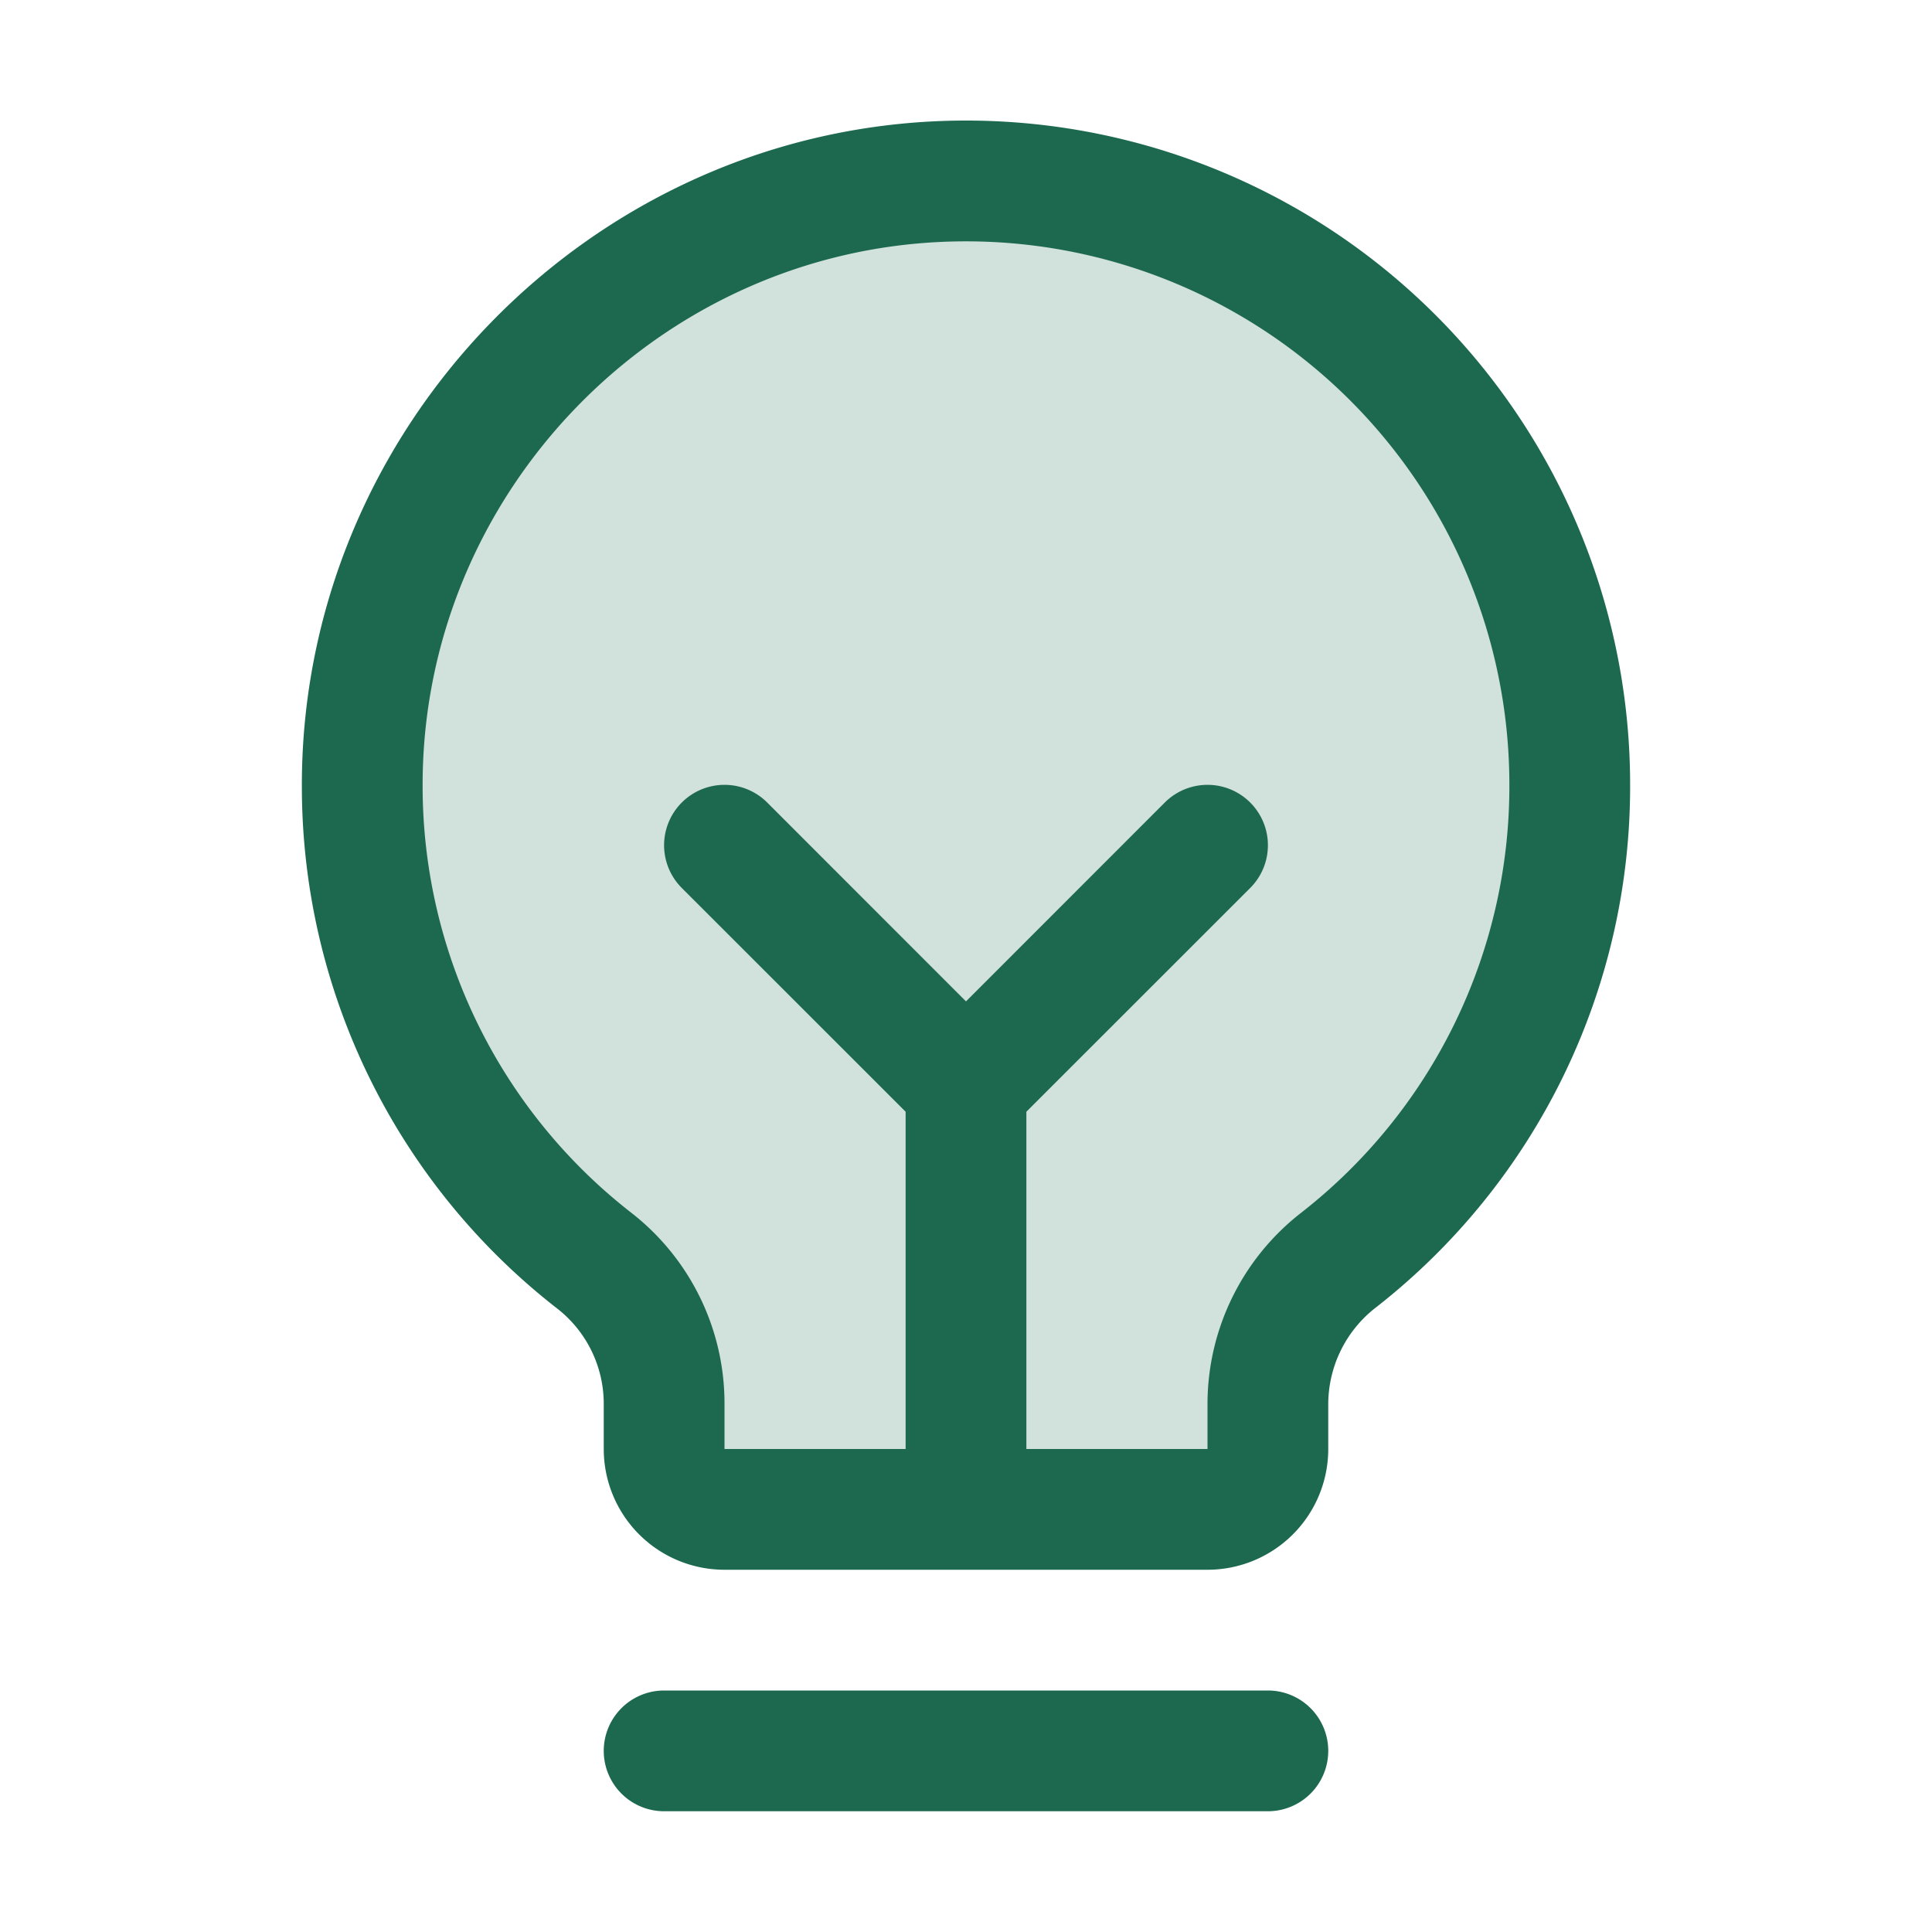 <svg xmlns="http://www.w3.org/2000/svg" viewBox="0 0 256 256" fill="#1C694F"><path d="M208,104a79.86,79.86,0,0,1-30.59,62.92A24.29,24.29,0,0,0,168,186v6a8,8,0,0,1-8,8H96a8,8,0,0,1-8-8v-6a24.11,24.11,0,0,0-9.3-19A79.87,79.87,0,0,1,48,104.45C47.76,61.09,82.72,25,126.07,24A80,80,0,0,1,208,104Z" opacity="0.2"/><path d="M176,232a8,8,0,0,1-8,8H88a8,8,0,0,1,0-16h80A8,8,0,0,1,176,232Zm40-128a87.55,87.55,0,0,1-33.64,69.21A16.24,16.24,0,0,0,176,186v6a16,16,0,0,1-16,16H96a16,16,0,0,1-16-16v-6a16,16,0,0,0-6.23-12.66A87.59,87.59,0,0,1,40,104.5C39.74,56.83,78.26,17.15,125.88,16A88,88,0,0,1,216,104Zm-16,0a72,72,0,0,0-73.74-72c-39,.92-70.47,33.39-70.26,72.39a71.64,71.64,0,0,0,27.64,56.3h0A32,32,0,0,1,96,186v6h24V147.31L90.34,117.66a8,8,0,0,1,11.32-11.32L128,132.69l26.34-26.35a8,8,0,0,1,11.32,11.32L136,147.31V192h24v-6a32.12,32.12,0,0,1,12.47-25.35A71.65,71.65,0,0,0,200,104Z"/></svg>